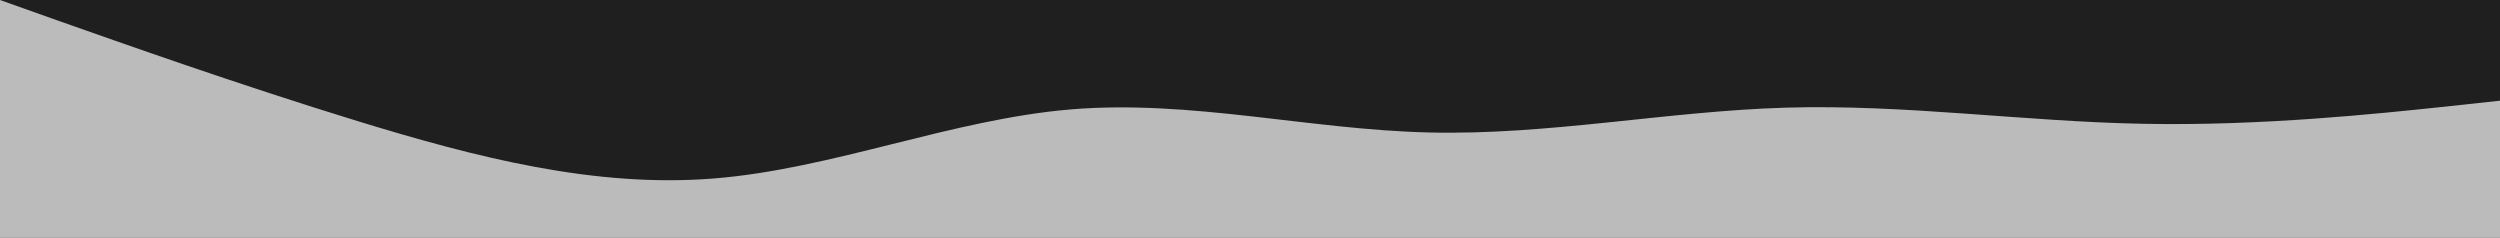 <svg width="1440" height="137" viewBox="0 0 1440 137" fill="none" xmlns="http://www.w3.org/2000/svg">
<g clip-path="url(#clip0_6_21)">
<path d="M1440 -403H0V137H1440V-403Z" fill="#1F1F1F"/>
<path d="M0 -3.05176e-05L34.3 12.2C68.7 24.3 137.3 48.7 205.8 69.7C274.3 90.7 342.7 108.3 411.2 102.8C479.7 97.3 548.3 68.7 617 63C685.7 57.3 754.3 74.7 823 76.3C891.7 78 960.3 64 1028.8 62C1097.3 60 1165.7 70 1234.2 71.3C1302.7 72.7 1371.3 65.3 1405.7 61.7L1440 58V202H1405.7C1371.3 202 1302.7 202 1234.2 202C1165.7 202 1097.3 202 1028.8 202C960.3 202 891.7 202 823 202C754.3 202 685.7 202 617 202C548.3 202 479.7 202 411.2 202C342.7 202 274.3 202 205.8 202C137.3 202 68.7 202 34.3 202H0V-3.05176e-05Z" fill="#BBBBBB"/>
</g>
<defs>
<clipPath id="clip0_6_21">
<rect width="1440" height="137" fill="white"/>
</clipPath>
</defs>
</svg>
